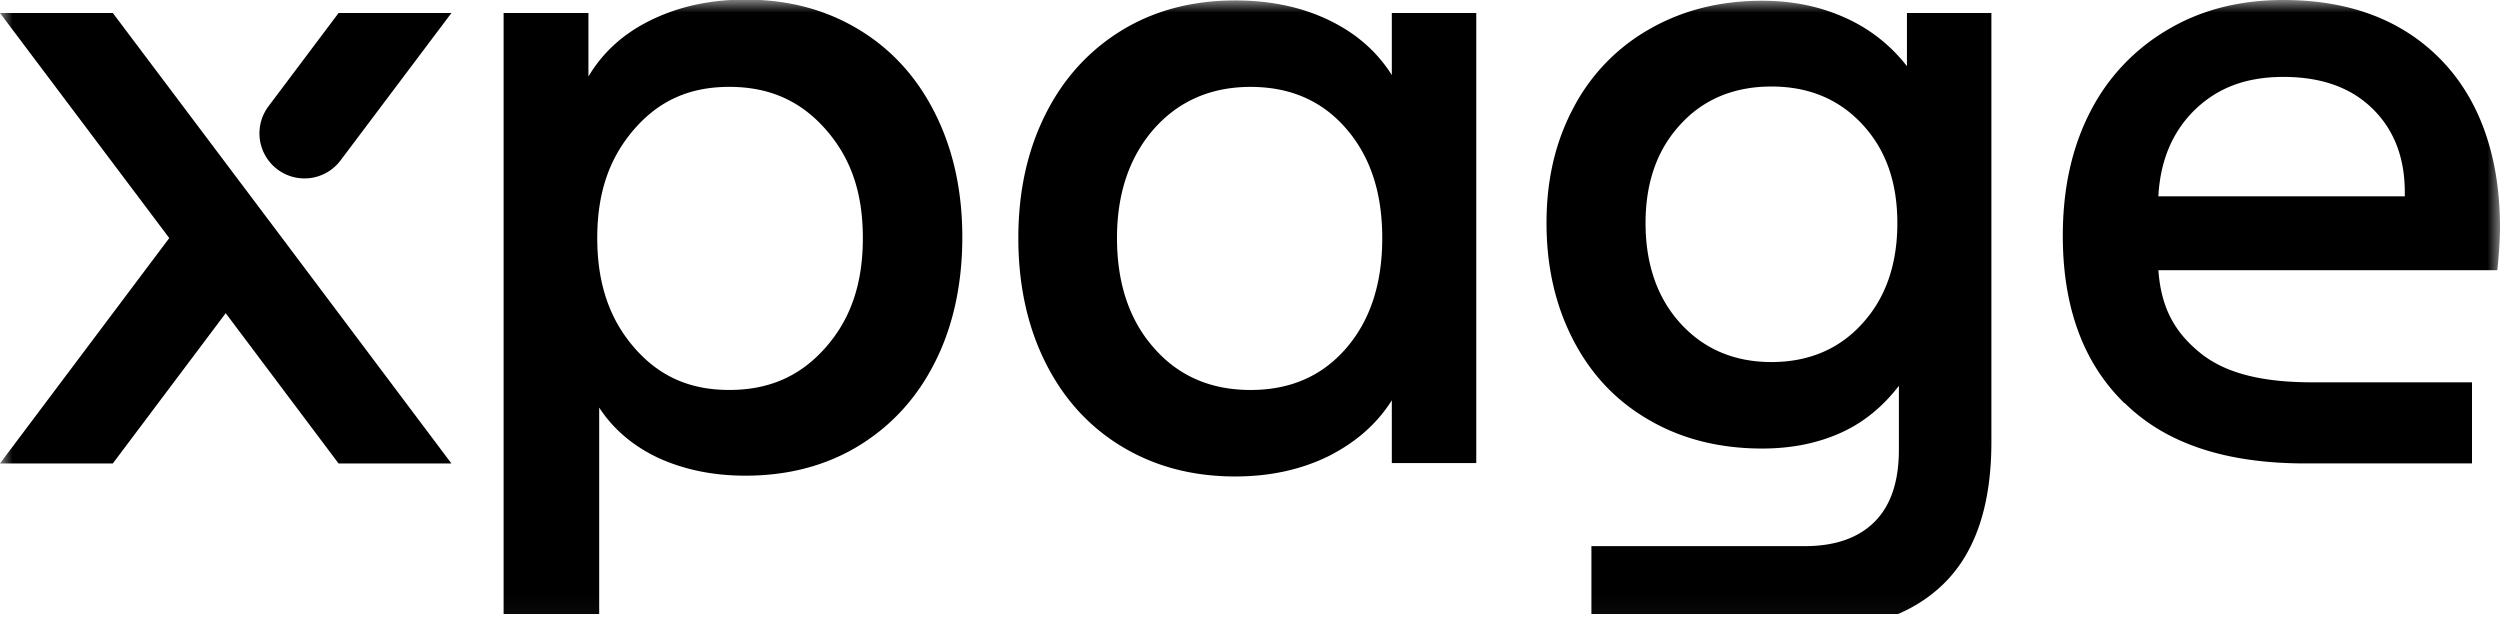 <svg width="99" height="25" fill="none" xmlns="http://www.w3.org/2000/svg"><g clip-path="url(#clip0_8101_3905)"><mask id="a" style="mask-type:luminance" maskUnits="userSpaceOnUse" x="0" y="0" width="99" height="25"><path d="M99 0H0v24.96h99V0z" fill="#fff"/></mask><g mask="url(#a)" fill="#000"><path d="M19.928.516h3.374V3.03c.578-.97 1.399-1.712 2.493-2.242 1.094-.53 2.326-.804 3.724-.804 1.687 0 3.177.394 4.484 1.182 1.307.788 2.31 1.895 3.025 3.32.715 1.424 1.08 3.06 1.08 4.91 0 1.848-.365 3.53-1.08 4.94-.714 1.425-1.733 2.53-3.025 3.319-1.292.788-2.797 1.182-4.484 1.182-1.292 0-2.432-.243-3.435-.697-1.003-.47-1.794-1.137-2.356-2v8.79h-3.785V.515h-.015zM25.11 13.76c.973 1.122 2.174 1.682 3.77 1.682s2.827-.56 3.815-1.682c.988-1.121 1.474-2.516 1.474-4.334 0-1.819-.486-3.183-1.474-4.304C31.708 4 30.476 3.44 28.881 3.44c-1.596 0-2.797.56-3.77 1.682-.973 1.121-1.46 2.5-1.46 4.304 0 1.803.487 3.213 1.46 4.334zm19.32 3.926c-1.307-.788-2.31-1.894-3.025-3.319-.714-1.424-1.079-3.076-1.079-4.94 0-1.864.365-3.486 1.08-4.91.714-1.425 1.732-2.531 3.024-3.32C45.722.41 47.227.017 48.914.017c1.384 0 2.615.257 3.694.773 1.08.515 1.915 1.242 2.508 2.182V.516h3.344v17.822h-3.344v-2.486c-.593.94-1.429 1.667-2.508 2.213-1.08.53-2.31.803-3.694.803-1.687 0-3.177-.394-4.484-1.182zm1.277-3.895c.973 1.107 2.25 1.652 3.815 1.652 1.566 0 2.828-.545 3.785-1.652.958-1.106 1.43-2.56 1.43-4.364 0-1.804-.472-3.228-1.43-4.335-.957-1.106-2.22-1.651-3.785-1.651S46.68 4 45.707 5.092c-.973 1.107-1.474 2.546-1.474 4.335 0 1.788.486 3.258 1.474 4.364zm17.329 7.836h8.436c1.216 0 2.143-.333 2.782-.985.638-.652.942-1.607.942-2.834v-2.531c-.638.833-1.413 1.47-2.34 1.88-.928.408-1.946.605-3.071.605-1.657 0-3.147-.363-4.439-1.106-1.307-.742-2.31-1.788-3.025-3.152-.714-1.364-1.079-2.91-1.079-4.668s.365-3.258 1.08-4.592a7.646 7.646 0 013.024-3.106C66.654.395 68.128.03 69.785.03c1.17 0 2.25.212 3.237.652a6.364 6.364 0 012.493 1.94V.516h3.344v16.989c0 2.515-.638 4.395-1.9 5.622-1.261 1.228-3.055 1.834-5.35 1.834H63.02v-3.334h.015zm3.511-8.82c.927 1.015 2.128 1.53 3.603 1.53 1.474 0 2.69-.515 3.602-1.53.927-1.016 1.383-2.35 1.383-3.97 0-1.622-.456-2.91-1.383-3.91-.927-1.001-2.128-1.501-3.602-1.501-1.475 0-2.69.5-3.603 1.5-.927 1-1.383 2.304-1.383 3.91 0 1.607.456 2.955 1.383 3.97zm17.573 3.151c-1.627-1.591-2.433-3.804-2.433-6.623 0-1.879.365-3.516 1.095-4.925a7.935 7.935 0 013.1-3.258C87.19.379 88.726 0 90.413 0c2.645 0 4.743.803 6.278 2.394C98.225 3.986 99 6.26 99 9.002c0 .394-.03.97-.106 1.697H85.472c.107 1.5.654 2.47 1.672 3.289 1.019.818 2.493 1.152 4.424 1.152h6.323v3.212h-6.597c-3.192 0-5.548-.803-7.16-2.394h-.014zM95.23 7.79v-.182c0-1.364-.426-2.47-1.277-3.304-.851-.834-2.021-1.258-3.526-1.258s-2.615.44-3.512 1.303c-.896.88-1.368 2.016-1.444 3.425h9.759v.016zM0 .516h4.469l6.703 8.91 6.704 8.927h-4.469l-4.469-5.951-4.47 5.95H0l6.703-8.925L0 .516zm10.64 3.682L13.407.516h4.469l-4.378 5.819a1.784 1.784 0 11-2.857-2.137z"/></g></g><defs><clipPath id="clip0_8101_3905"><path fill="#fff" d="M0 0h99v24.316H0z"/></clipPath></defs></svg>